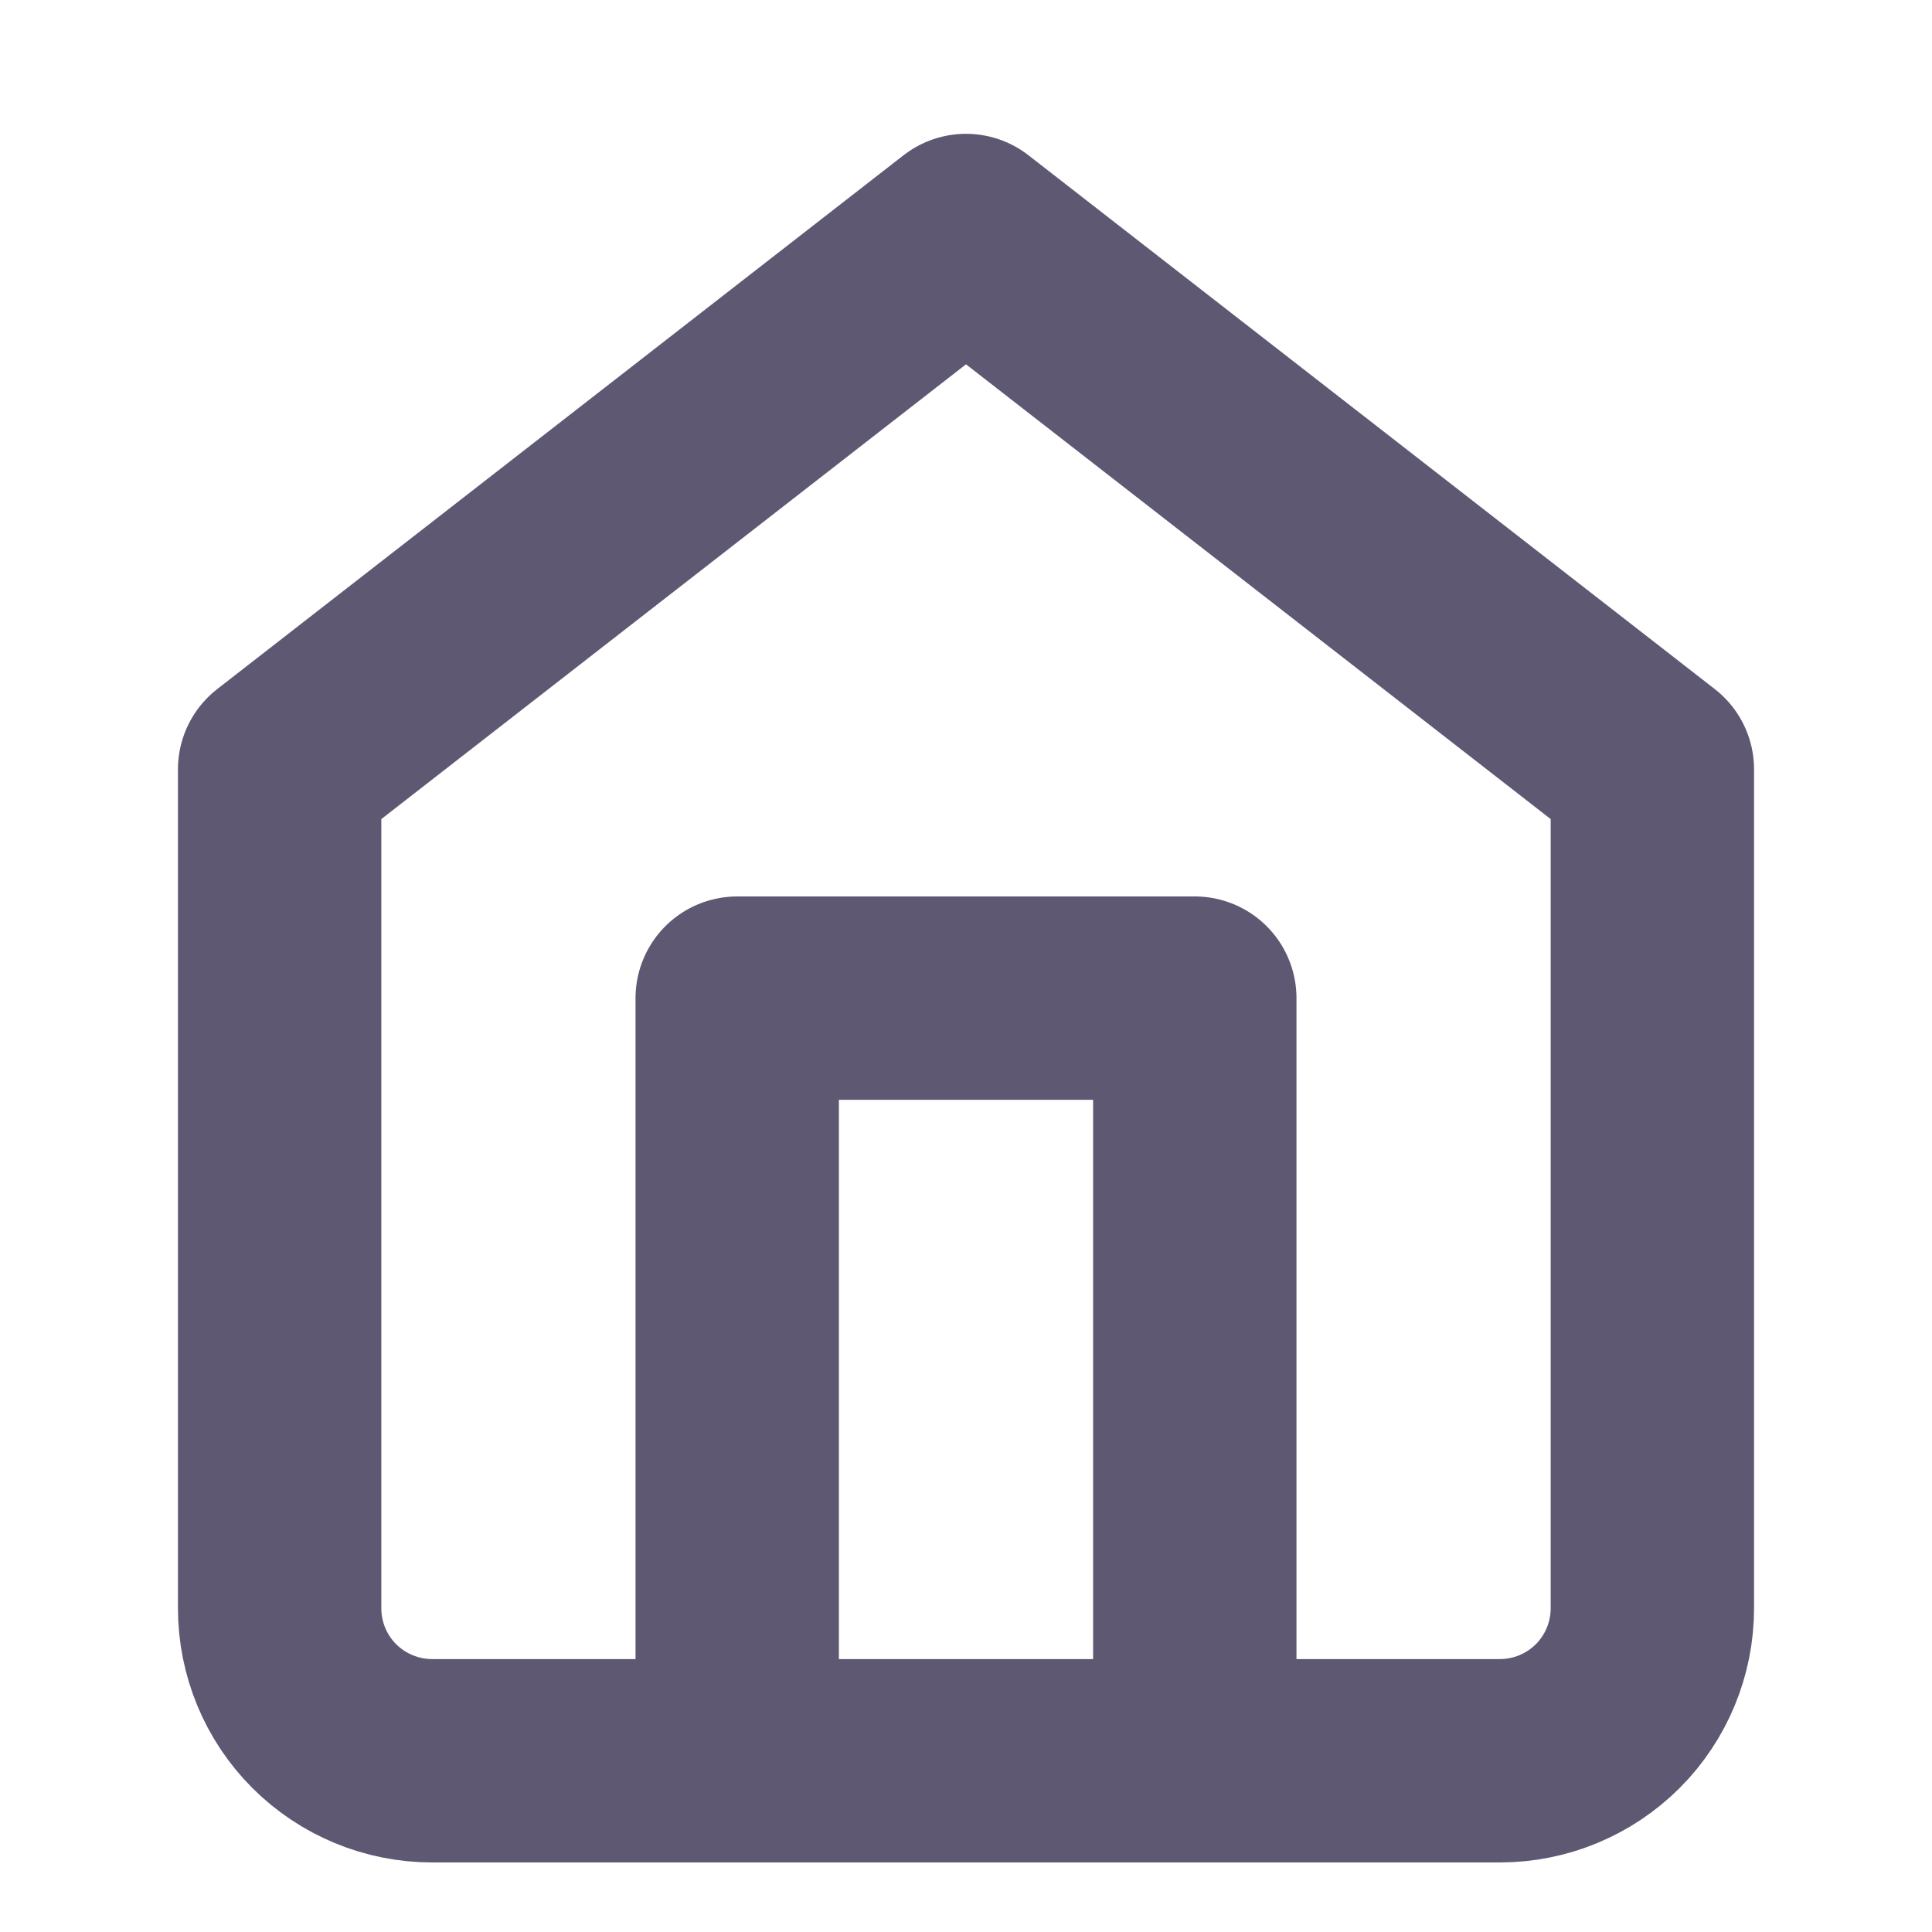 <svg width="19" height="19" viewBox="0 0 19 19" fill="none" xmlns="http://www.w3.org/2000/svg">
<g clip-path="url(#clip0_2802_5009)">
<path d="M2.75 7.566L9.5 2.316L16.25 7.566V15.816C16.25 16.214 16.092 16.596 15.811 16.877C15.529 17.158 15.148 17.316 14.75 17.316H4.25C3.852 17.316 3.471 17.158 3.189 16.877C2.908 16.596 2.75 16.214 2.75 15.816V7.566Z" stroke="#5E5873" stroke-width="2" stroke-linecap="round" stroke-linejoin="round"/>
<path d="M7.25 17.316V9.816H11.75V17.316" stroke="#5E5873" stroke-width="2" stroke-linecap="round" stroke-linejoin="round"/>
</g>
<defs>
<clipPath id="clip0_2802_5009">
<rect width="18" height="18" fill="white" transform="translate(0.5 0.816)"/>
</clipPath>
</defs>
</svg>
